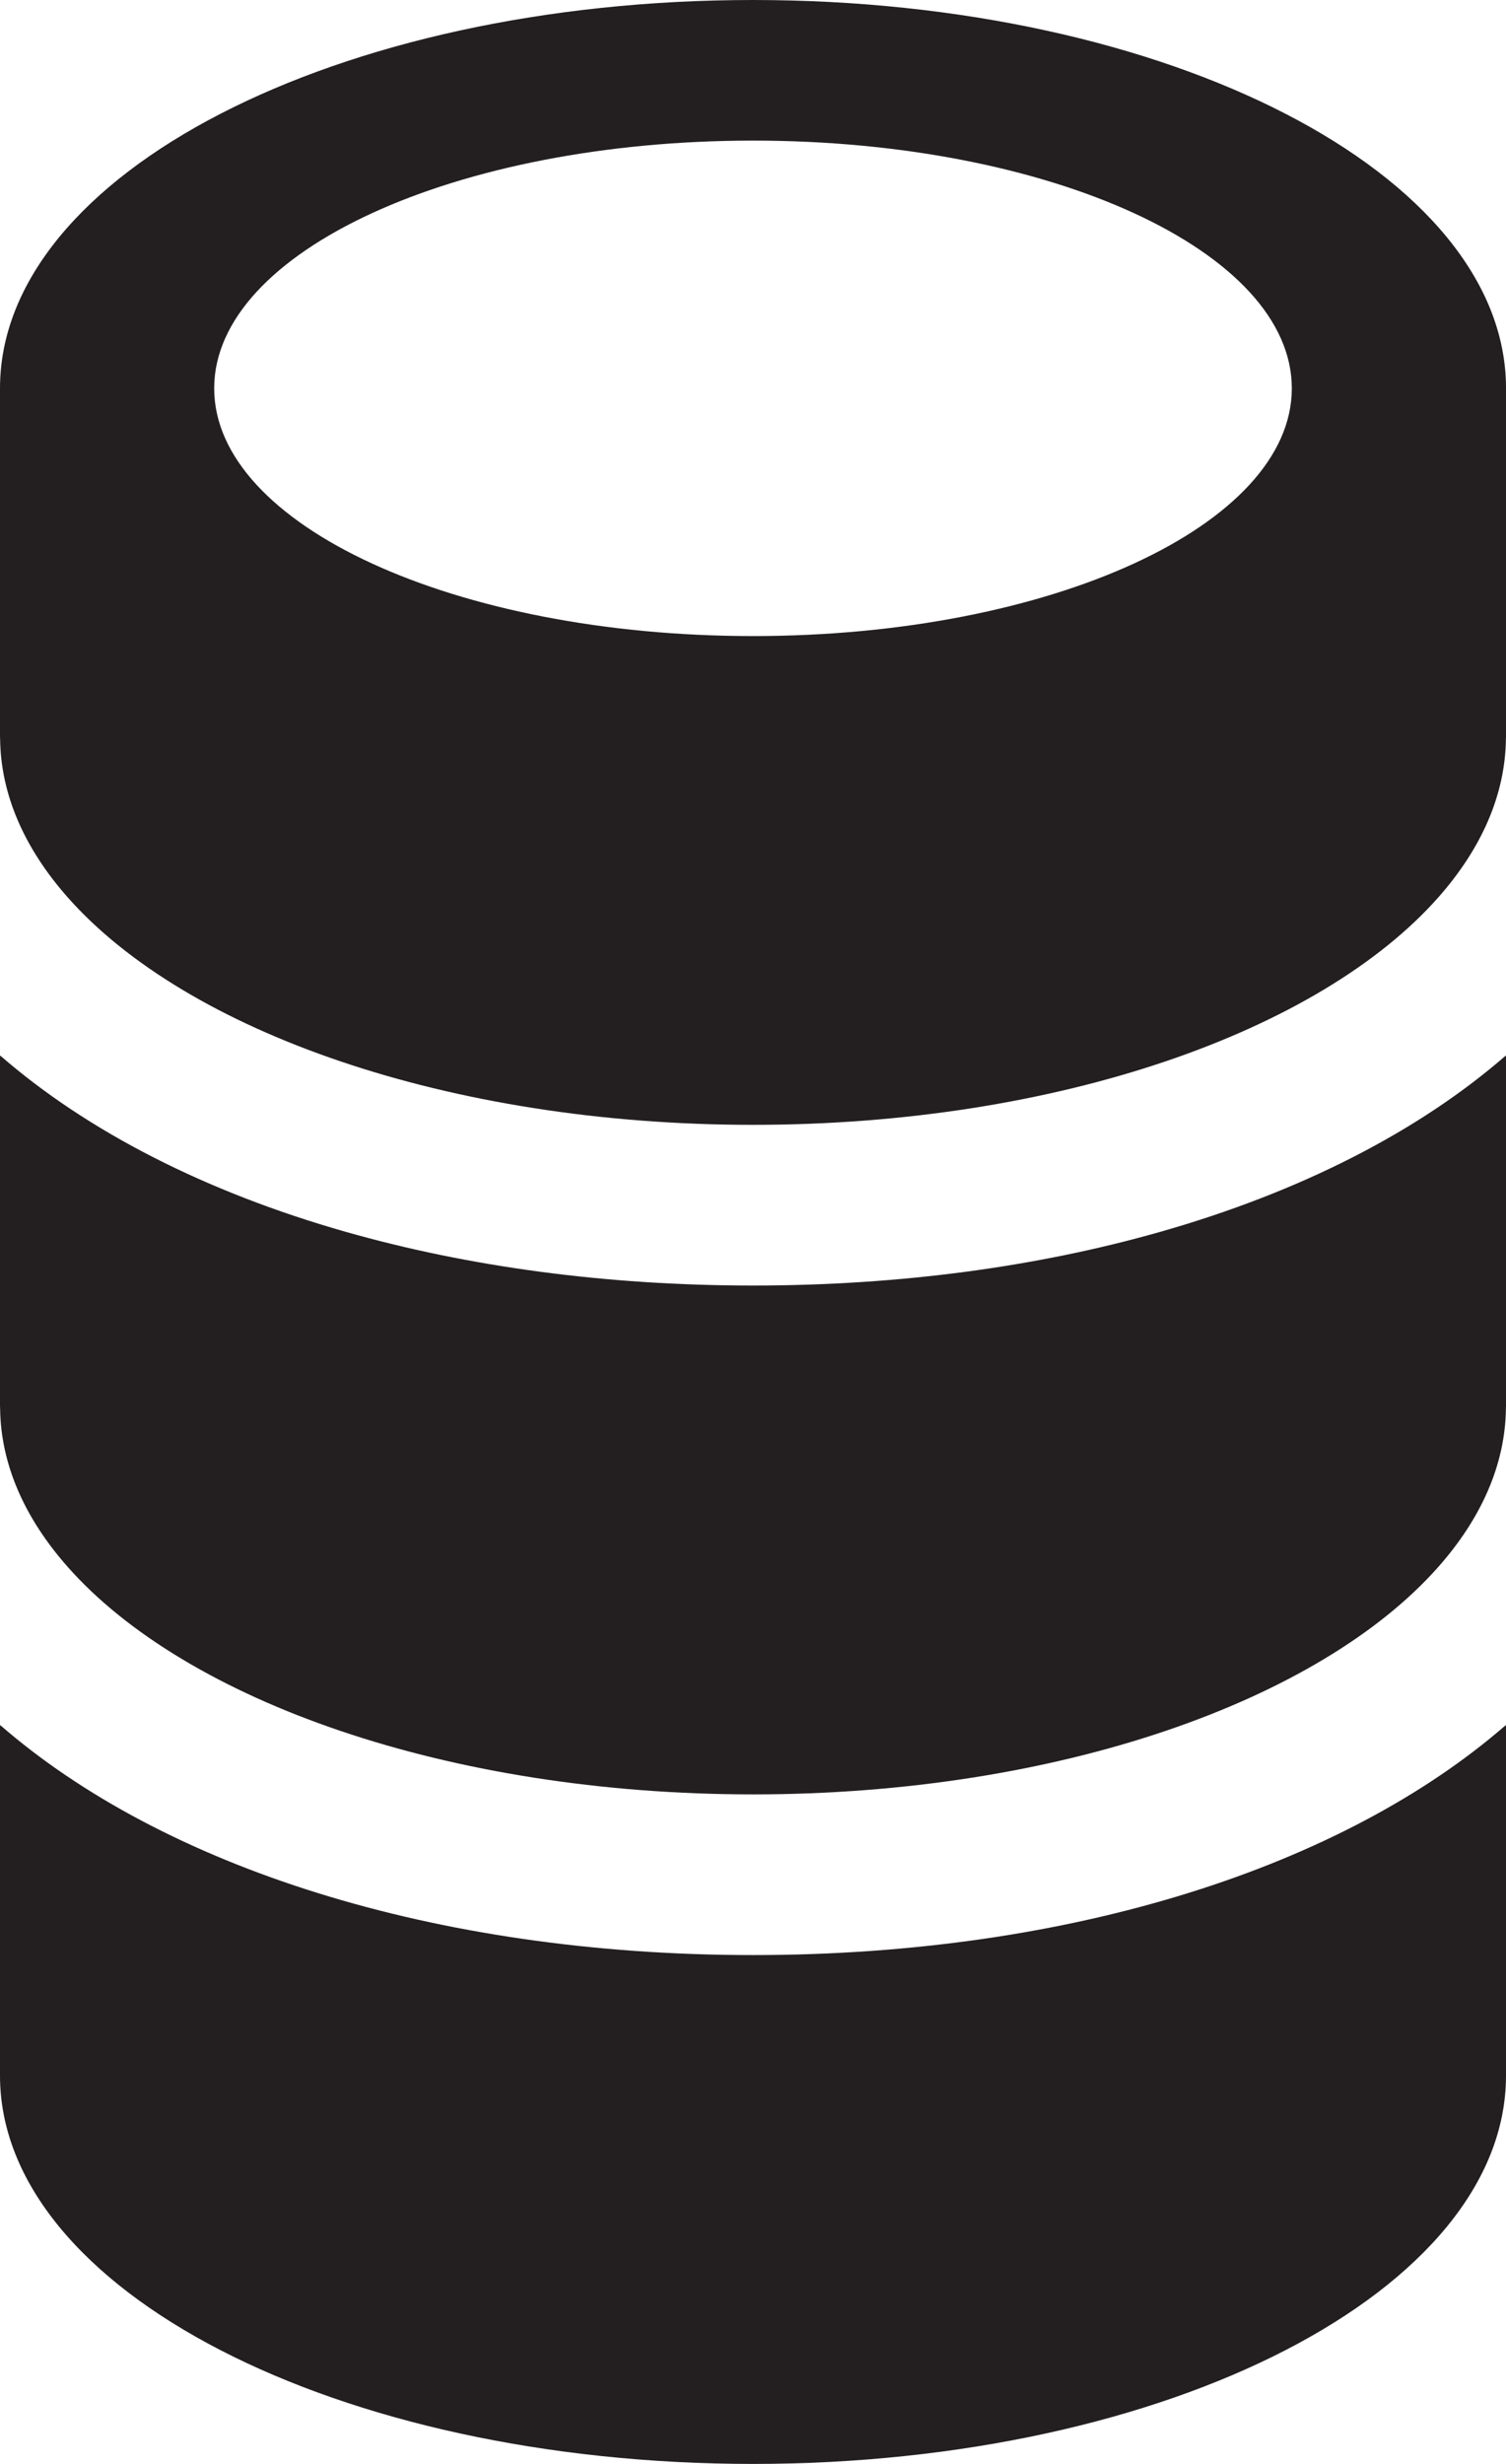 <?xml version="1.0" encoding="utf-8"?>
<!-- Generator: Adobe Illustrator 16.0.0, SVG Export Plug-In . SVG Version: 6.00 Build 0)  -->
<!DOCTYPE svg PUBLIC "-//W3C//DTD SVG 1.1//EN" "http://www.w3.org/Graphics/SVG/1.1/DTD/svg11.dtd">
<svg version="1.1" id="Layer_1" xmlns="http://www.w3.org/2000/svg" xmlns:xlink="http://www.w3.org/1999/xlink" x="0px" y="0px"
	 width="56.25px" height="92px" viewBox="0 0 56.25 92" enable-background="new 0 0 56.25 92" xml:space="preserve">
<path fill="#231F20" d="M28.125,0C12.592,0,0,6.492,0,14.5c0,1.757,0,11.243,0,13c0,0.03,0.004,0.06,0.004,0.09
	c0.025,2.107,0.926,4.106,2.519,5.91C6.949,38.513,16.744,42,28.125,42s21.176-3.487,25.603-8.5c1.593-1.804,2.493-3.803,2.519-5.91
	c0-0.03,0.004-0.06,0.004-0.09c0-1.757,0-11.243,0-13C56.25,6.492,43.658,0,28.125,0z M28.125,23.75C17.01,23.75,8,19.608,8,14.5
	s9.01-9.25,20.125-9.25S48.25,9.392,48.25,14.5S39.24,23.75,28.125,23.75z"/>
<path fill="#231F20" d="M0.004,64.41C0.004,64.44,0,64.47,0,64.5c0,1.757,0,11.243,0,13C0,85.508,12.592,92,28.125,92
	S56.25,85.508,56.25,77.5c0-1.757,0-11.243,0-13c0-0.03-0.004-0.06-0.004-0.09C50.195,69.677,40.064,73,28.125,73
	S6.055,69.677,0.004,64.41z"/>
<path fill="#231F20" d="M56.246,39.41c-3.25,2.829-7.673,5.098-12.926,6.59c-4.528,1.287-9.668,2-15.195,2s-10.667-0.713-15.195-2
	c-5.253-1.492-9.676-3.761-12.926-6.59C0.004,39.44,0,39.47,0,39.5c0,1.757,0,11.243,0,13c0,0.03,0.004,0.06,0.004,0.09
	c0.025,2.107,0.926,4.106,2.519,5.91C6.949,63.513,16.744,67,28.125,67s21.176-3.487,25.603-8.5c1.593-1.804,2.493-3.803,2.519-5.91
	c0-0.03,0.004-0.06,0.004-0.09c0-1.757,0-11.243,0-13C56.25,39.47,56.246,39.44,56.246,39.41z"/>
</svg>
